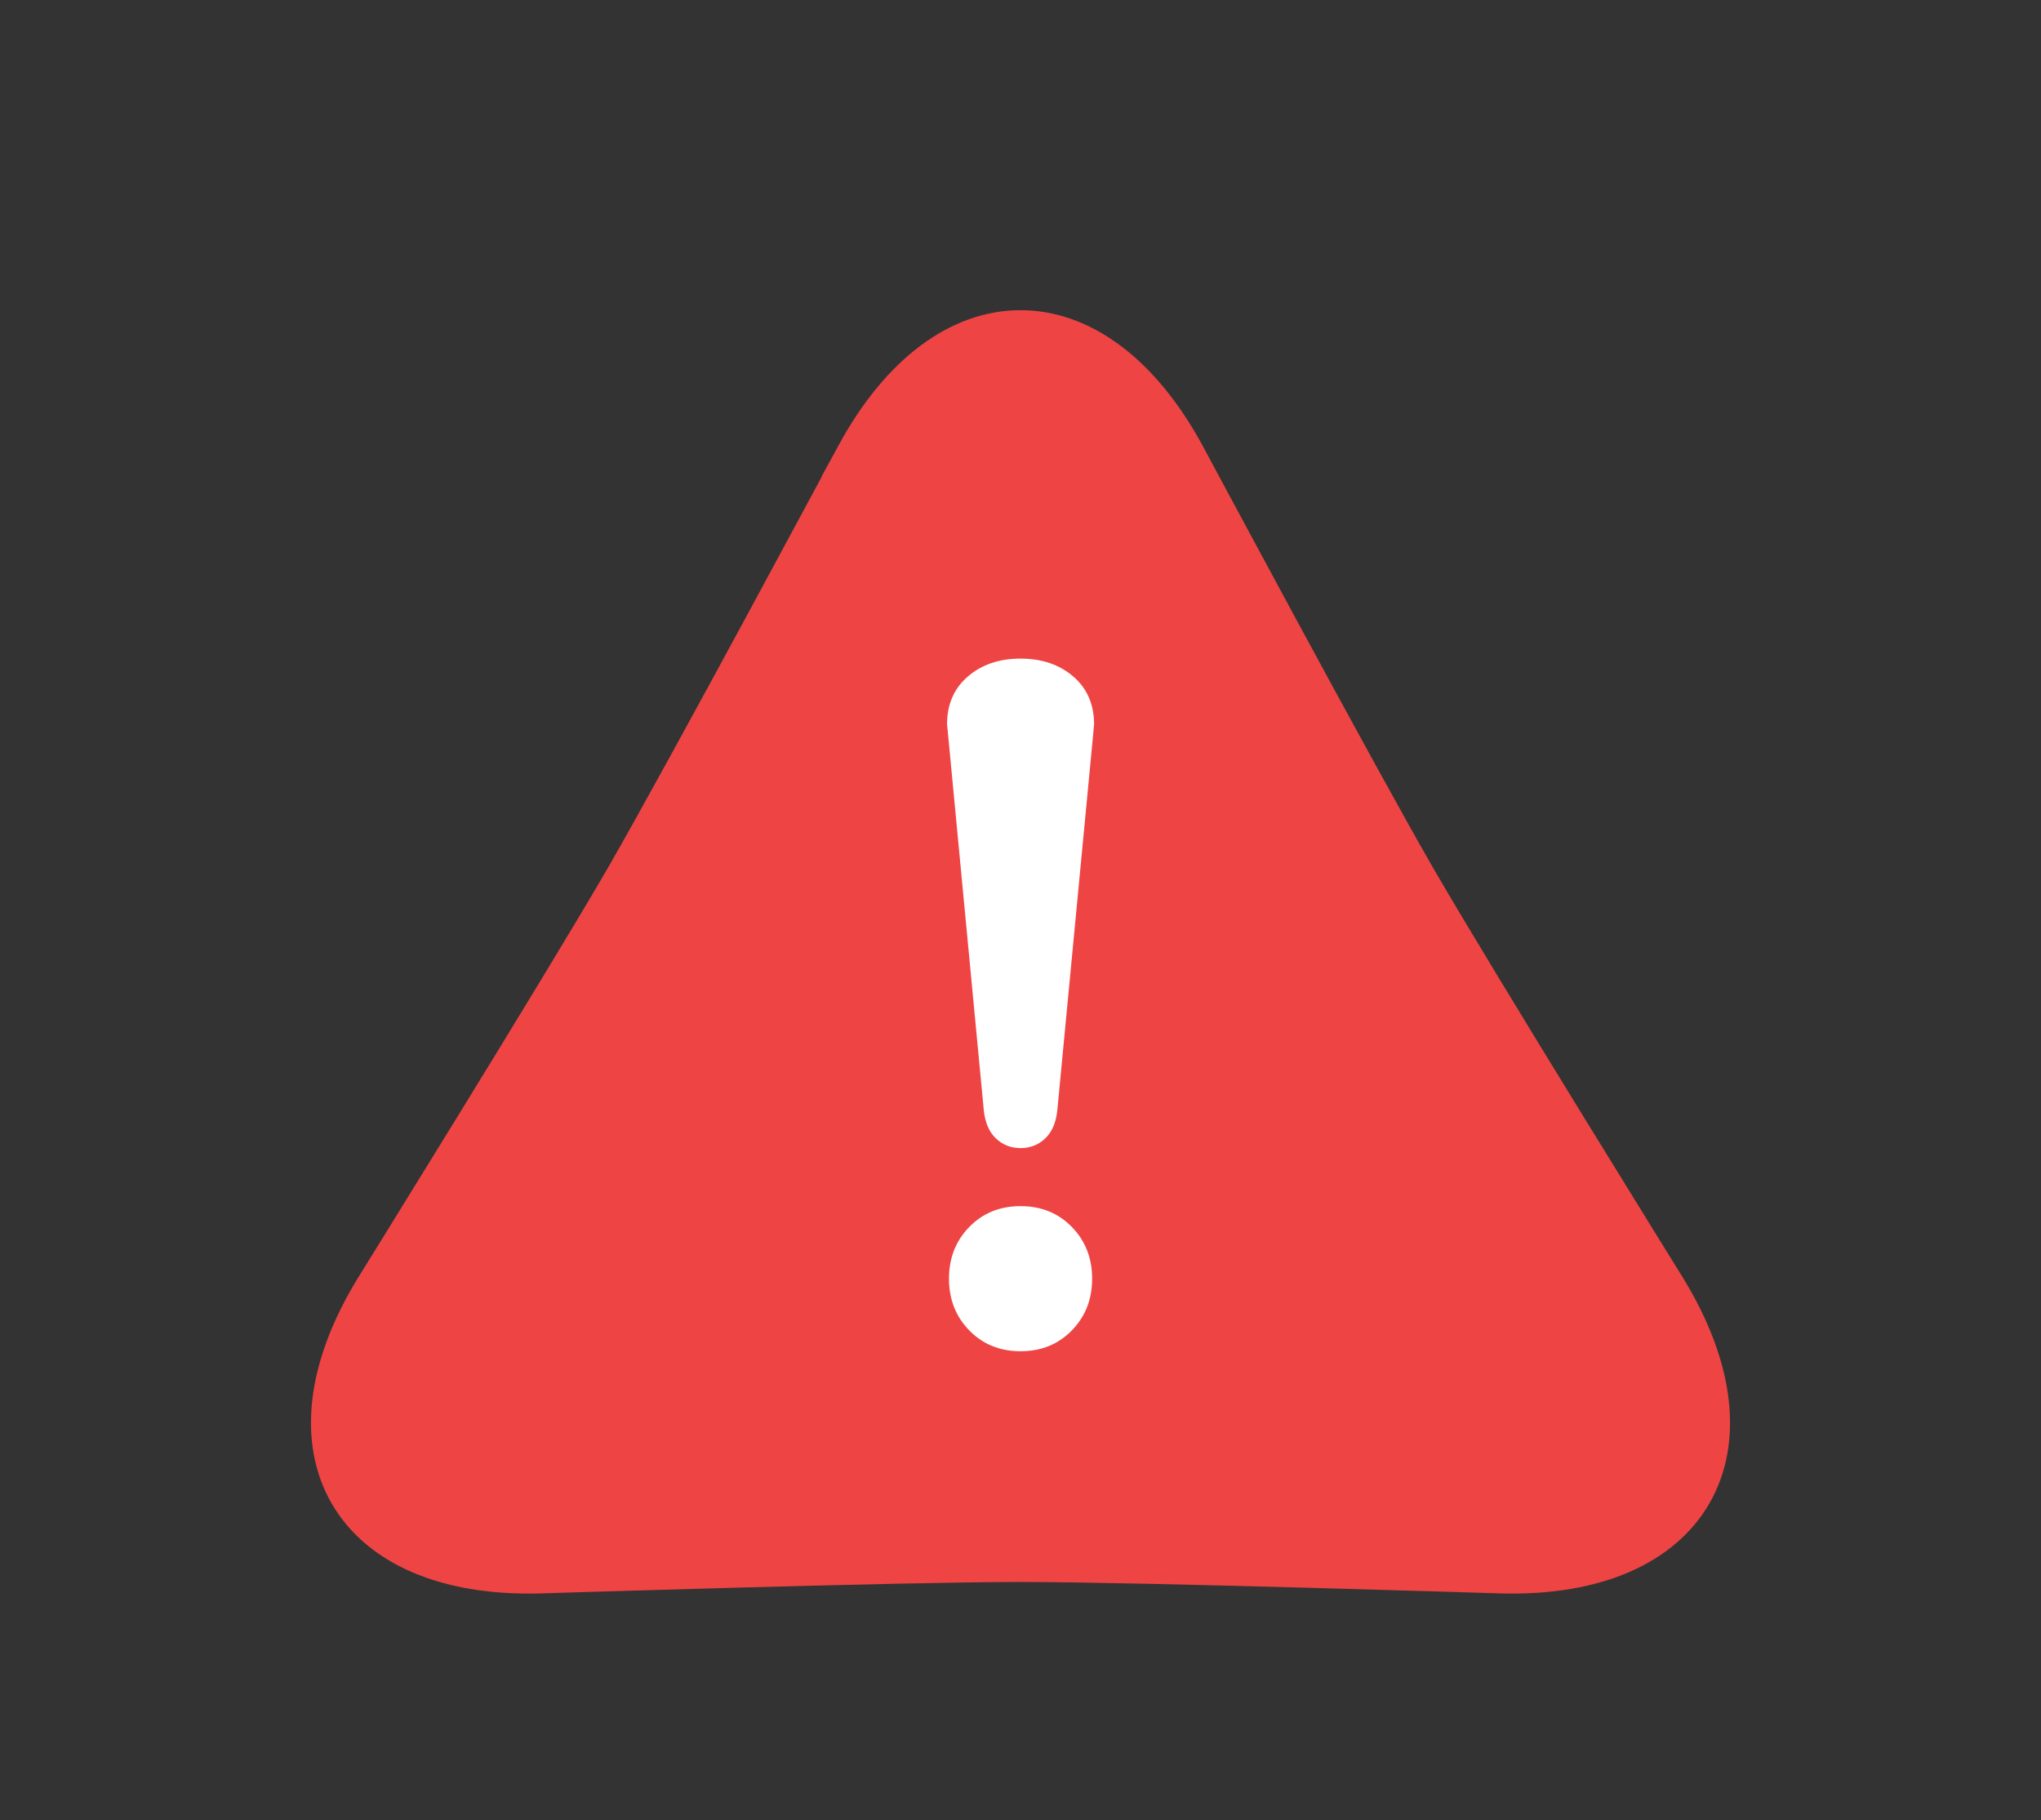 <svg preserveAspectRatio="xMidYMid meet" transform="translate3d(0px, 0px, 0px)" viewBox="0 0 240 214" xmlns="http://www.w3.org/2000/svg" xmlns:xlink="http://www.w3.org/1999/xlink"><rect x="0" y="0" width="240" height="214" fill="#333333" stroke="none"/><clipPath id="a"><path d="m0 0h240v214h-240z"/></clipPath><g clip-path="url(#a)"><g display="block" transform="translate(120 130)"><path d="m-19.169-76.5c10.579-19.376 27.758-19.376 38.338 0 0 0 20.02 37.378 27.164 49.75 7.143 12.372 29.503 48.399 29.503 48.399 11.49 18.85 2.901 33.727-19.169 33.201 0 0-42.38-1.351-56.667-1.351s-56.667 1.351-56.667 1.351c-22.07.526-30.659-14.351-19.169-33.201 0 0 22.36-36.027 29.503-48.399 7.143-12.372 27.164-49.75 27.164-49.75z" fill="#ef4444"/><path d="m-19.169-76.5c10.579-19.376 27.758-19.376 38.338 0 0 0 20.02 37.378 27.164 49.75 7.143 12.372 29.503 48.399 29.503 48.399 11.49 18.85 2.901 33.727-19.169 33.201 0 0-42.38-1.351-56.667-1.351s-56.667 1.351-56.667 1.351c-22.07.526-30.659-14.351-19.169-33.201 0 0 22.36-36.027 29.503-48.399 7.143-12.372 27.164-49.75 27.164-49.75z" fill="none" stroke="#ef4444" stroke-width="5"/></g><path d="m172.26.69c2.453 0 4.485-.823 6.095-2.473 1.61-1.648 2.415-3.697 2.415-6.152 0-2.453-.805-4.502-2.415-6.152-1.61-1.648-3.642-2.473-6.095-2.473-2.455 0-4.485.825-6.095 2.473-1.61 1.65-2.415 3.699-2.415 6.152 0 2.455.805 4.504 2.415 6.152 1.61 1.65 3.64 2.473 6.095 2.473zm0-24.15c1.15 0 2.128-.383 2.933-1.15.805-.765 1.282-1.878 1.437-3.335 0 0 4.255-44.62 4.255-44.62s.115-1.265.115-1.265c0-2.375-.825-4.273-2.473-5.693-1.65-1.418-3.737-2.127-6.267-2.127s-4.619.709-6.267 2.127c-1.65 1.42-2.473 3.318-2.473 5.693 0 0 .115 1.15.115 1.15s4.255 44.735 4.255 44.735c.153 1.457.632 2.57 1.437 3.335.805.767 1.783 1.15 2.933 1.15z" display="block" fill="#fff" transform="matrix(.989 0 0 .989 -50.358 158.187)"/></g></svg>
